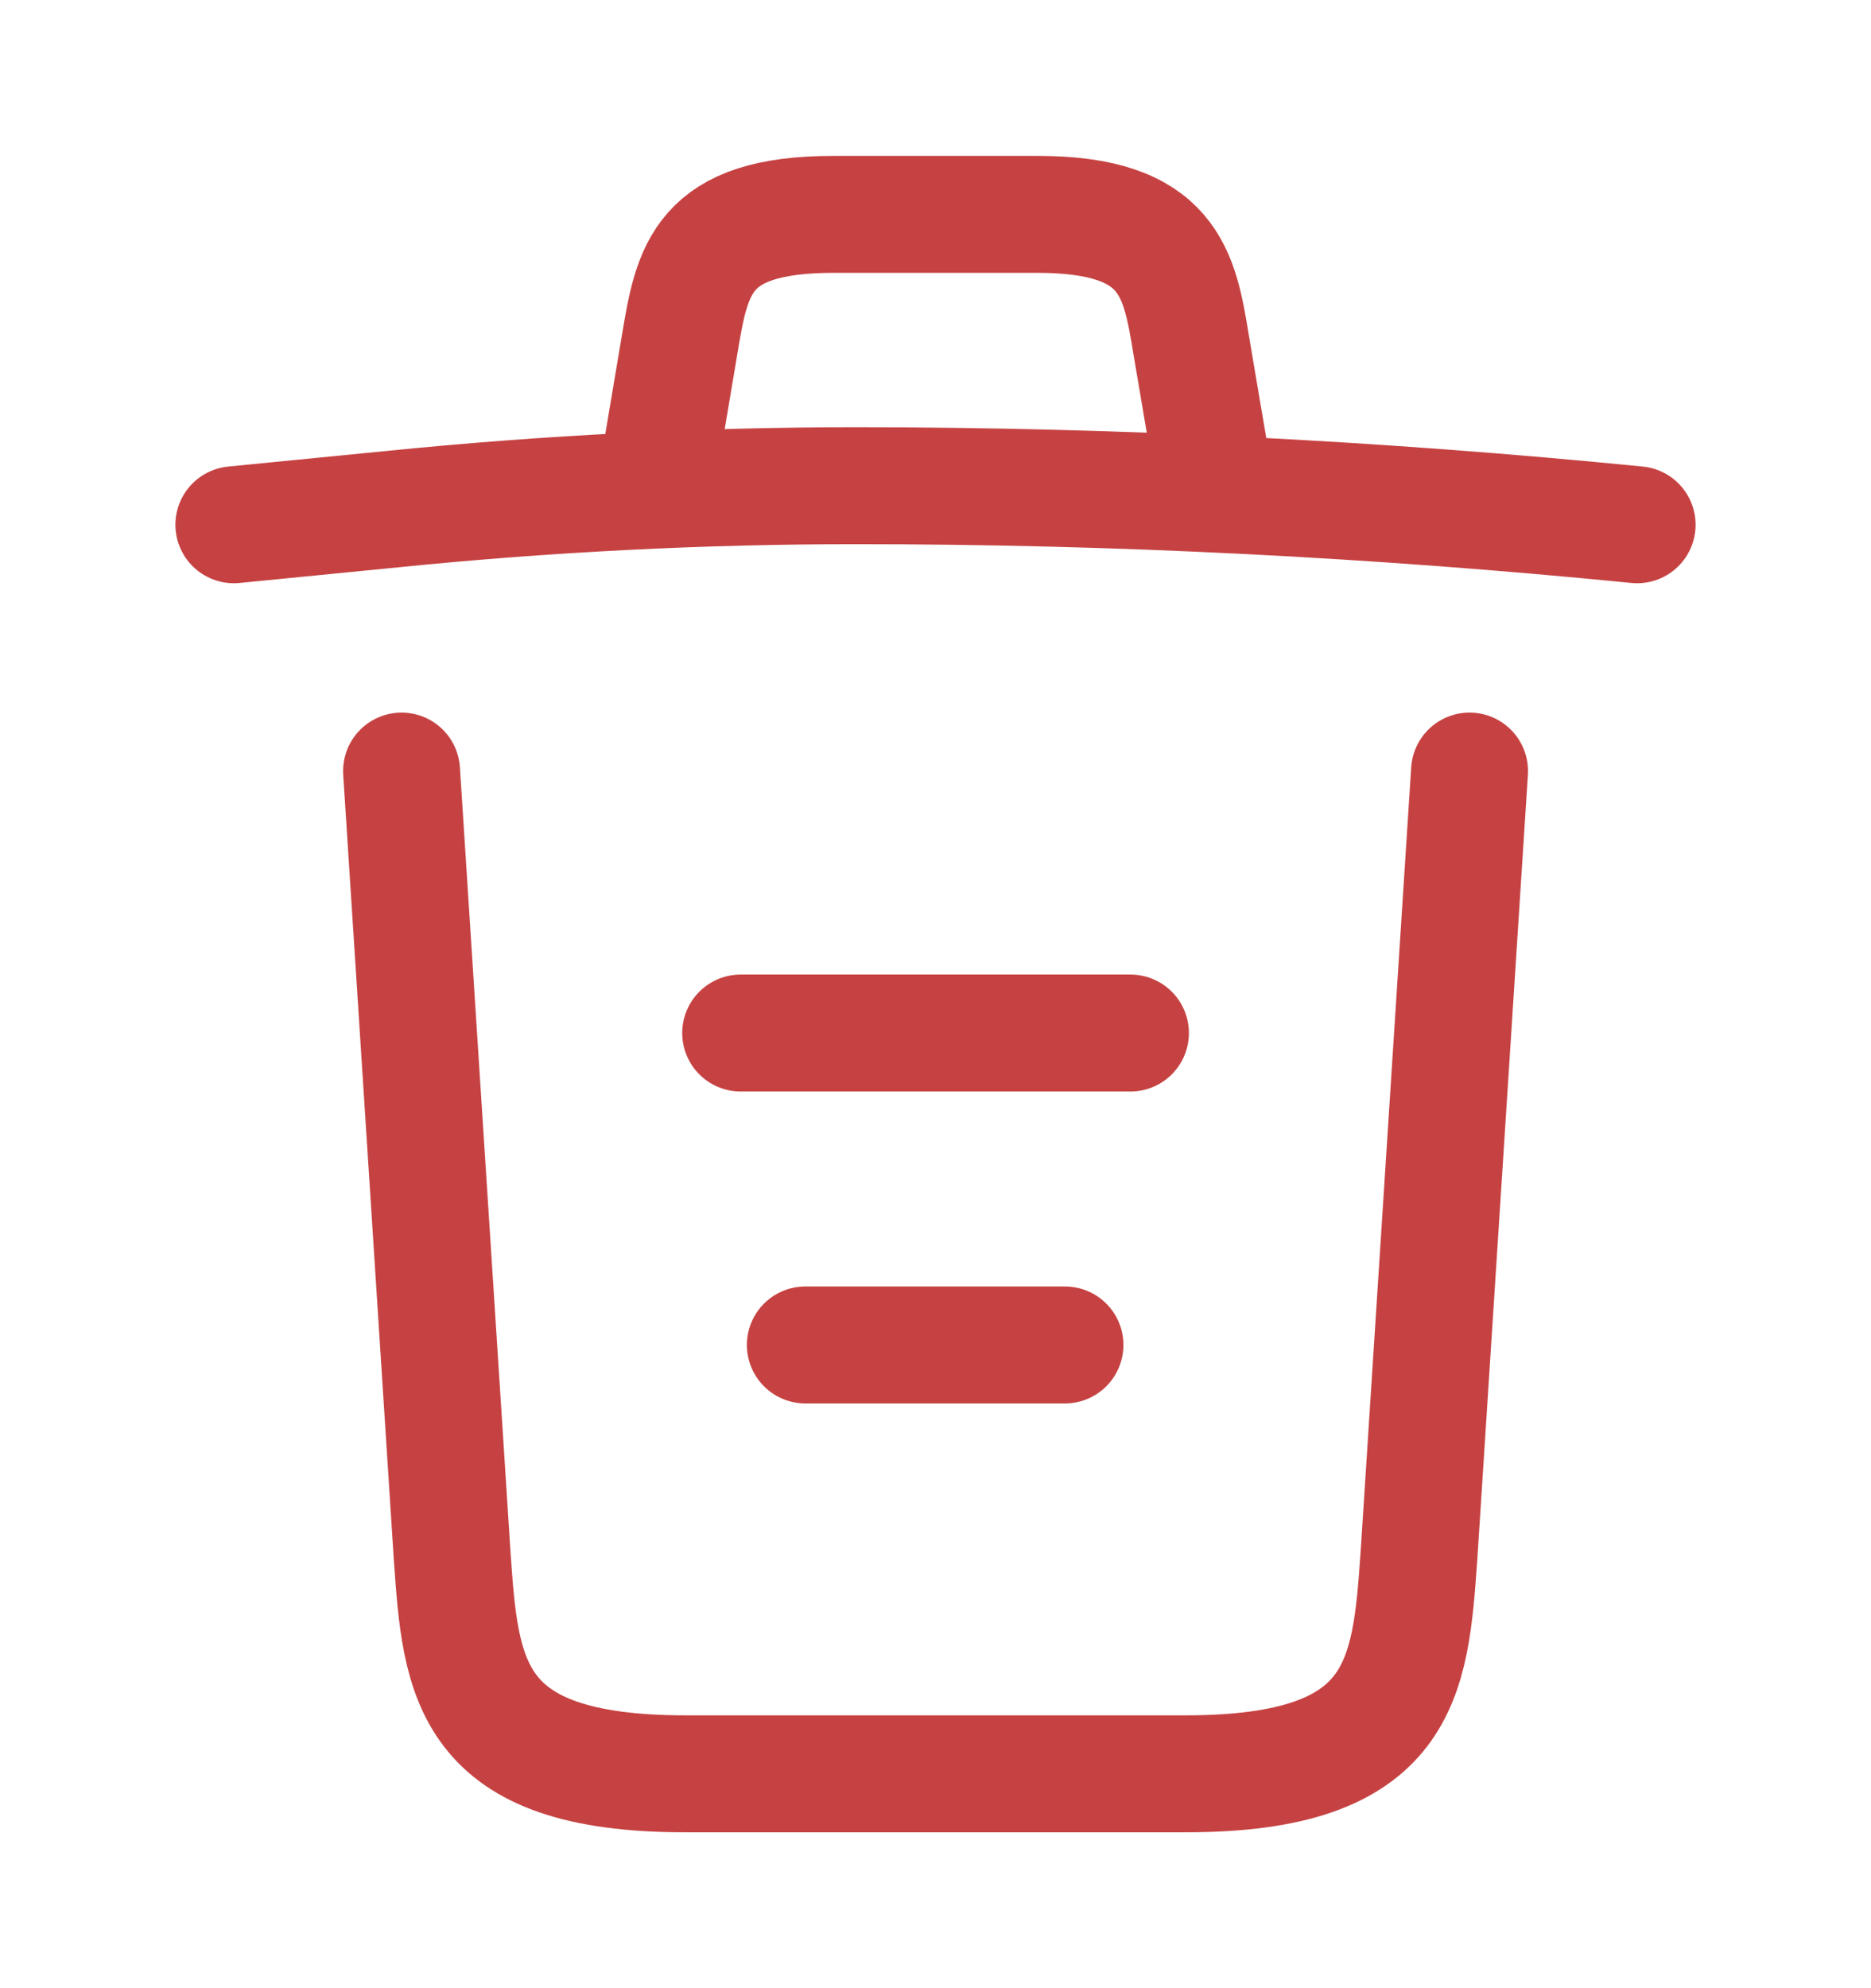 <svg width="16" height="17" viewBox="0 0 16 17" fill="none" xmlns="http://www.w3.org/2000/svg">
<path d="M14 4.487C11.78 4.267 9.547 4.153 7.32 4.153C6 4.153 4.68 4.22 3.36 4.353L2 4.487" stroke="#C64242" stroke-linecap="round" stroke-linejoin="round"/>
<path d="M5.666 3.813L5.813 2.94C5.919 2.307 5.999 1.833 7.126 1.833H8.873C9.999 1.833 10.086 2.333 10.186 2.947L10.333 3.813" stroke="#C64242" stroke-linecap="round" stroke-linejoin="round"/>
<path d="M12.567 6.593L12.134 13.307C12.06 14.353 12 15.167 10.14 15.167H5.86C4 15.167 3.94 14.353 3.867 13.307L3.434 6.593" stroke="#C64242" stroke-linecap="round" stroke-linejoin="round"/>
<path d="M6.887 11.5H9.107" stroke="#C64242" stroke-linecap="round" stroke-linejoin="round"/>
<path d="M6.334 8.833H9.667" stroke="#C64242" stroke-linecap="round" stroke-linejoin="round"/>
</svg>
